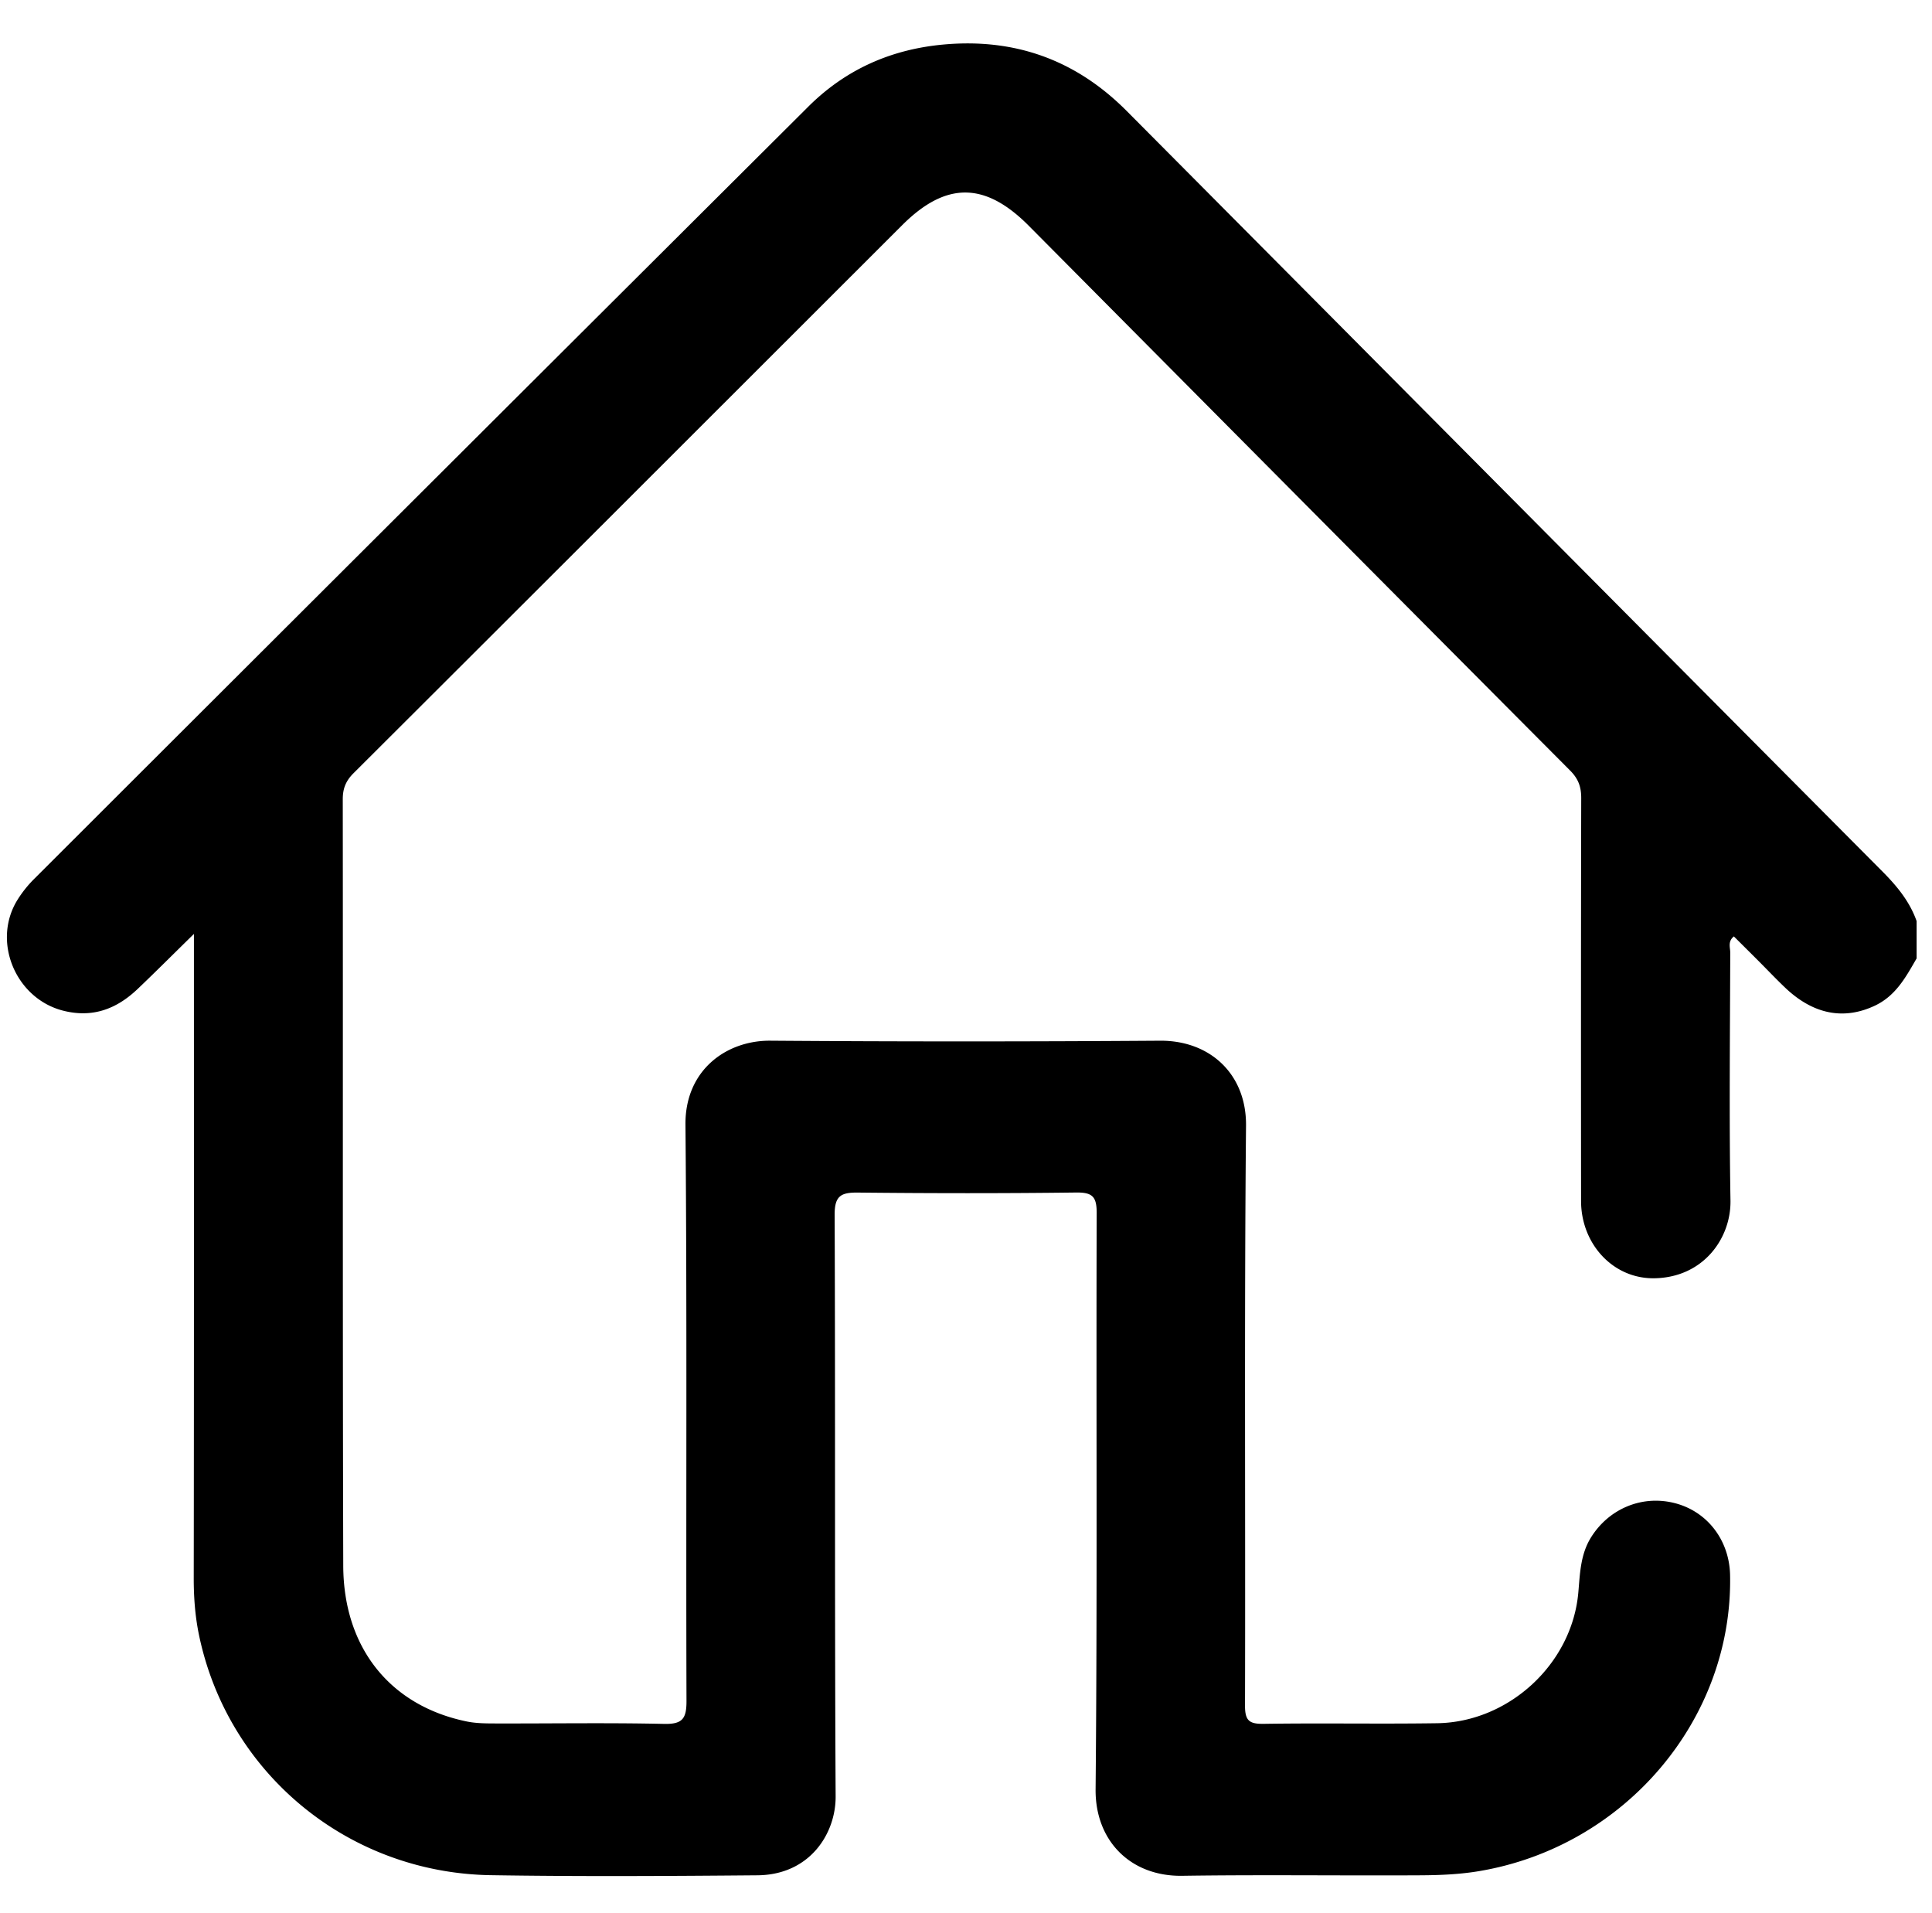 <svg xmlns="http://www.w3.org/2000/svg" width="101" height="100" fill="none" viewBox="0 0 101 100">
  <g clip-path="url(#a)">
    <path fill="#000" d="M100.195 50.096c-.56.97-1.084 1.952-2.184 2.47-1.615.76-3.218.465-4.701-.954-.47-.448-.917-.92-1.376-1.38-.428-.429-.859-.855-1.292-1.287-.33.267-.188.582-.189.846-.012 4.32-.06 8.642.012 12.962.032 1.94-1.386 4.002-3.951 4.06-2.17.05-3.858-1.78-3.86-4.037-.006-7.017-.008-14.034.008-21.052.002-.59-.146-1.014-.58-1.449-9.445-9.48-18.872-18.98-28.302-28.476-2.284-2.3-4.326-2.317-6.613-.033-9.56 9.55-19.114 19.105-28.683 28.646-.402.4-.565.798-.565 1.36.014 13.352-.011 26.704.025 40.056.012 4.34 2.49 7.339 6.459 8.152.503.103 1.032.102 1.55.103 2.924.007 5.848-.042 8.77.023.971.022 1.168-.294 1.165-1.205-.032-10.038.035-20.078-.054-30.115-.026-2.849 2.135-4.409 4.442-4.39 6.789.051 13.58.048 20.369.001 2.614-.018 4.52 1.747 4.494 4.44-.094 10.103-.025 20.207-.053 30.31-.002.799.227.967.984.956 3.02-.046 6.042.013 9.063-.032 3.733-.055 7.037-3.082 7.376-6.814.089-.978.102-1.994.665-2.898.943-1.514 2.704-2.25 4.44-1.776 1.687.461 2.794 1.966 2.83 3.743.152 7.537-5.497 14.212-13.157 15.482-.988.163-2.004.206-3.007.212-4.159.023-8.317-.035-12.475.026-2.705.04-4.555-1.832-4.53-4.52.094-10.037.025-20.076.057-30.114.003-.866-.22-1.09-1.077-1.08-3.8.047-7.602.043-11.402.003-.879-.009-1.223.162-1.22 1.154.04 10.136-.004 20.273.052 30.408.011 1.933-1.34 4.1-4.09 4.123-4.645.04-9.292.068-13.937-.006-7.477-.12-13.766-5.336-15.26-12.578-.201-.978-.272-1.974-.27-2.983.016-10.623.01-21.247.01-31.87v-1.767c-1.118 1.094-2.015 1.994-2.935 2.87-1.1 1.048-2.353 1.535-3.902 1.141C.813 52.195-.441 49.2.92 47.023c.239-.381.527-.744.845-1.062A42527.26 42527.26 0 0 1 42.254 5.576c1.944-1.936 4.312-2.999 7.078-3.249 3.76-.34 6.936.825 9.575 3.48C72.074 19.049 85.23 32.302 98.4 45.542c.763.767 1.433 1.573 1.796 2.604v1.95Z"/>
  </g>
  <defs>
    <clipPath id="a">
      <path fill="#fff" d="M0 0h100.195v100H0z"/>
    </clipPath>
  </defs>
</svg>
